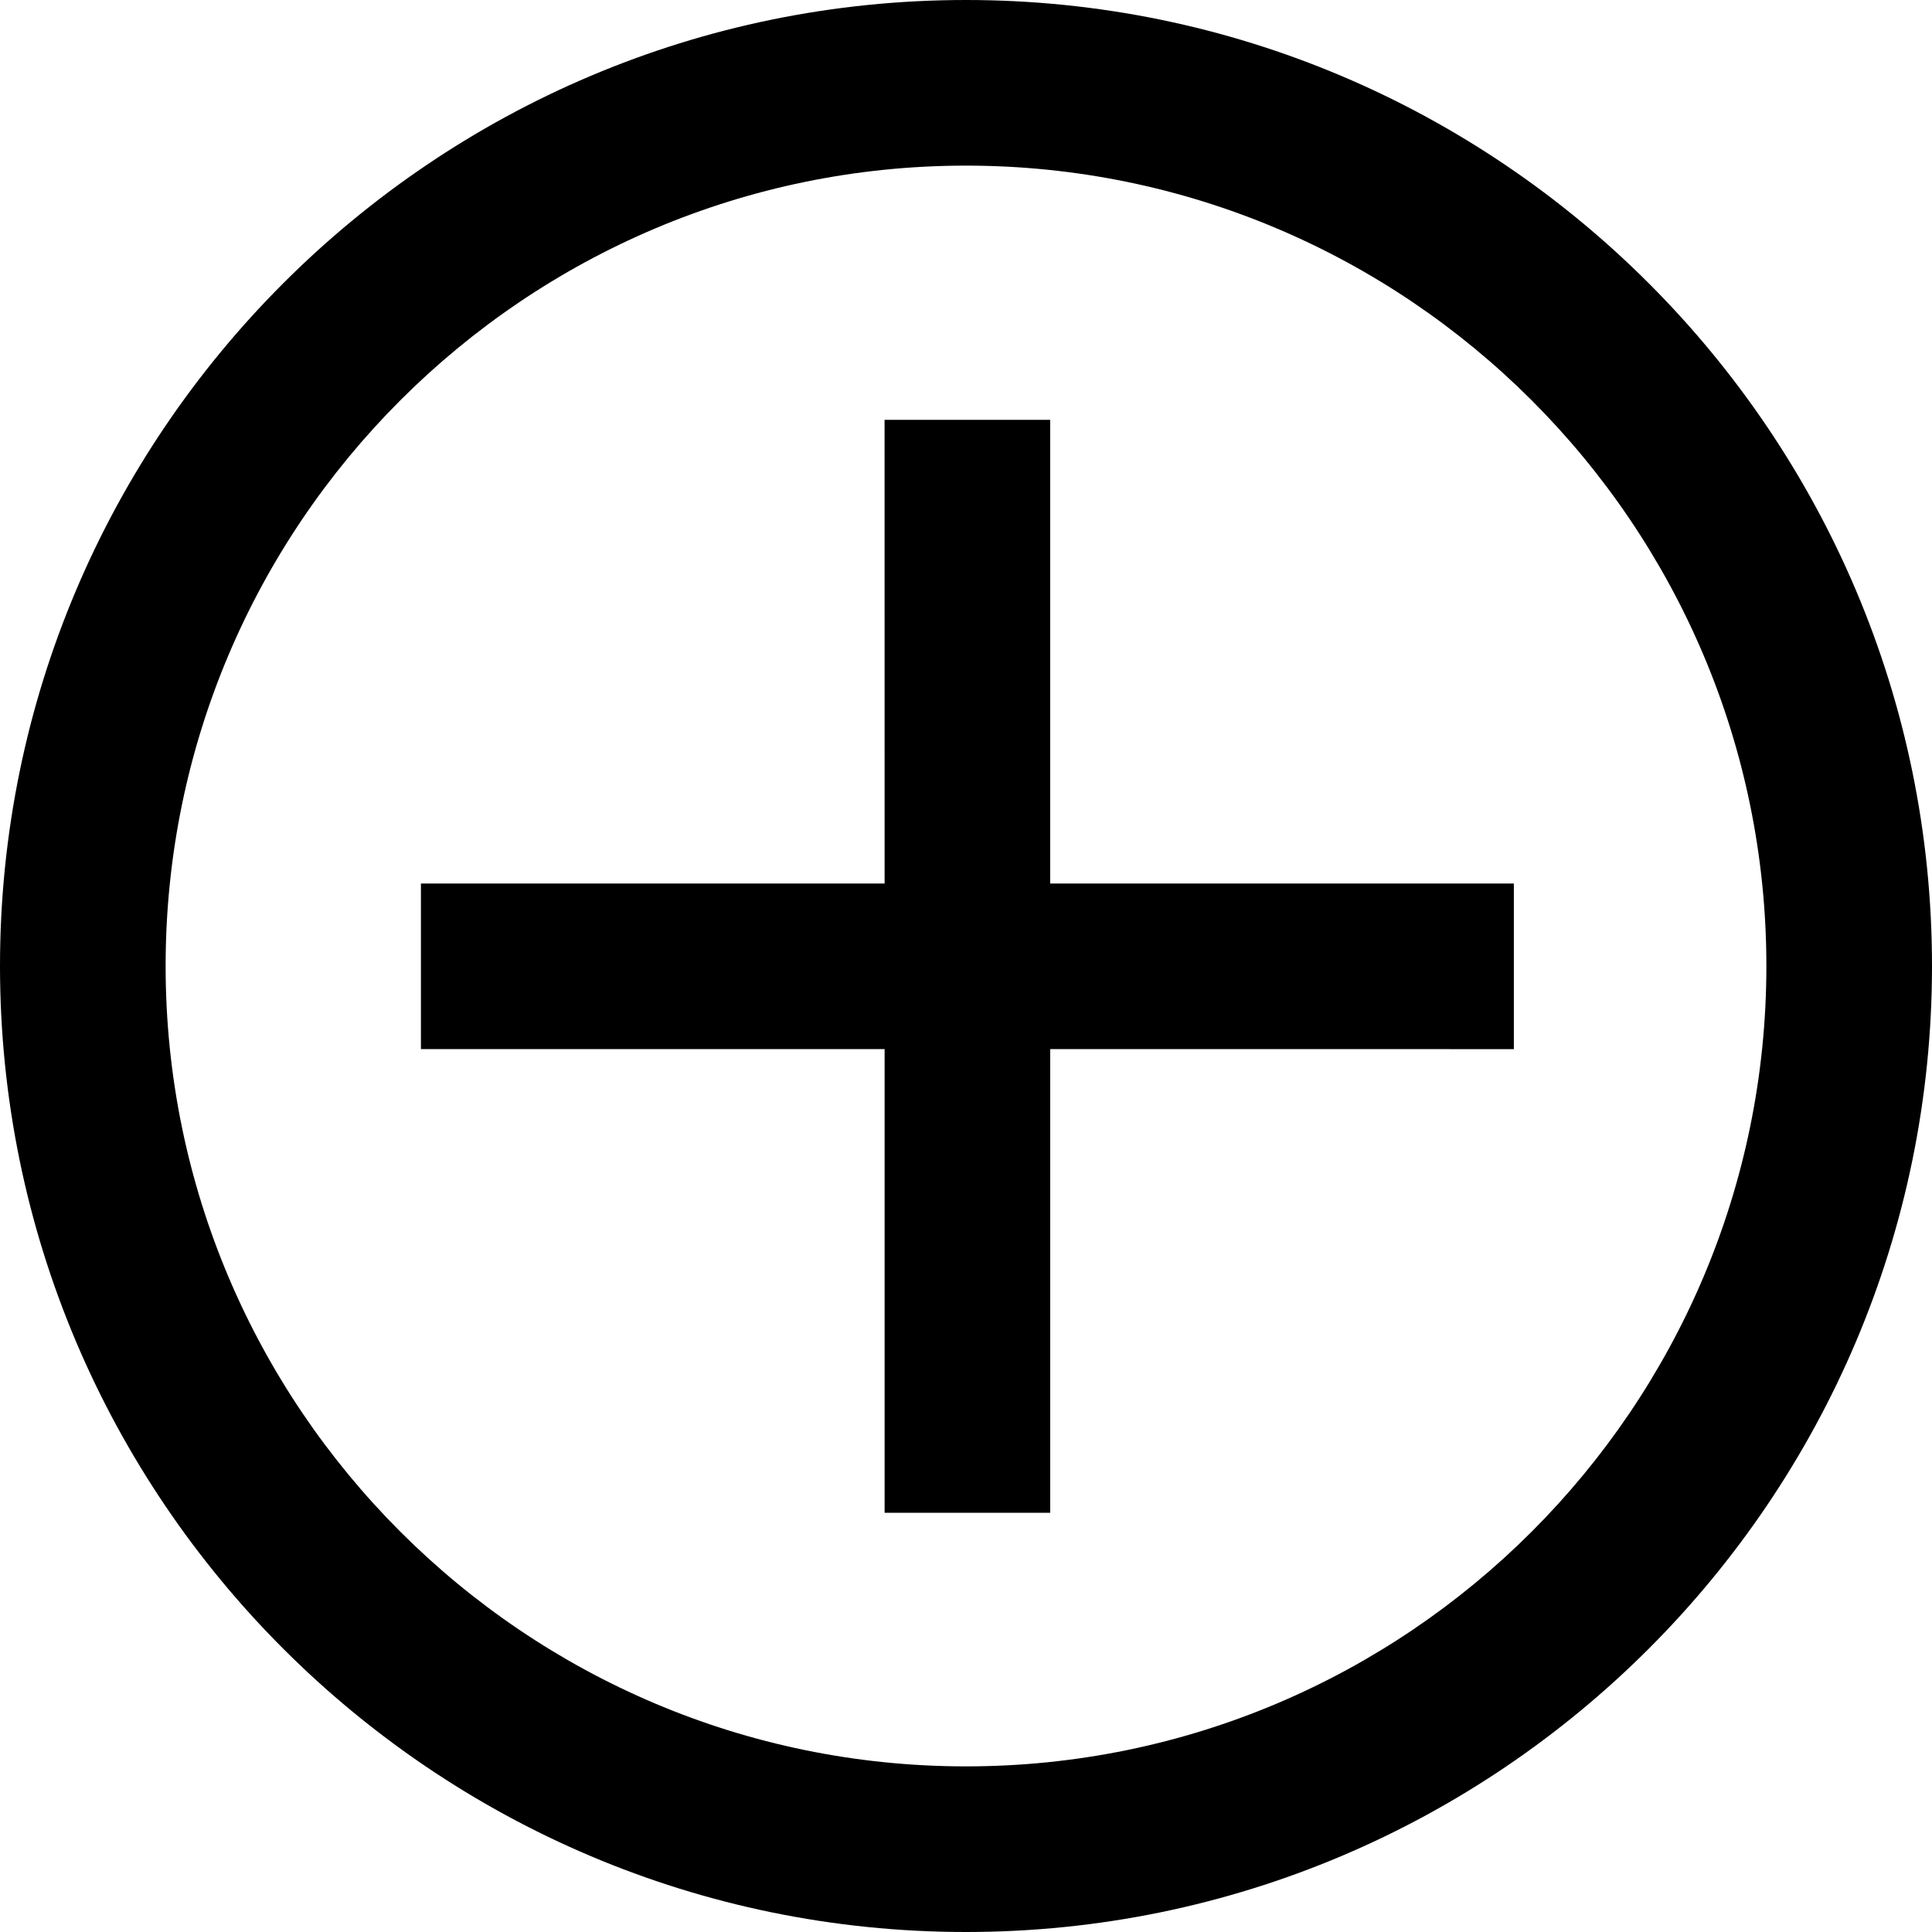 <?xml version="1.0" encoding="UTF-8" standalone="no"?>
<svg width="512px" height="512px" viewBox="0 0 512 512" version="1.1" xmlns="http://www.w3.org/2000/svg" xmlns:xlink="http://www.w3.org/1999/xlink" xmlns:sketch="http://www.bohemiancoding.com/sketch/ns">
    <title>Untitled 5 copy</title>
    <description>Created with Sketch (http://www.bohemiancoding.com/sketch)</description>
    <defs></defs>
    <g id="Page-1" stroke="none" stroke-width="1" fill="none" fill-rule="evenodd" sketch:type="MSPage">
        <g id="16-5" sketch:type="MSLayerGroup" fill="#000000">
            <g id="Group" sketch:type="MSShapeGroup">
                <path d="M256,0 C114.844,0 0,114.844 0,256 C0,397.156 114.844,512 256,512 C397.156,512 512,397.156 512,256 C512,114.844 397.156,0 256,0 L256,0 Z M256,468.109 C139.047,468.109 43.891,372.953 43.891,256 C43.891,139.047 139.047,43.891 256,43.891 C372.953,43.891 468.109,139.047 468.109,256 C468.109,372.953 372.953,468.109 256,468.109 L256,468.109 Z" id="Shape"></path>
                <path d="M343.281,138.078 L256.406,224.969 L169.516,138.078 L138.484,169.109 L225.375,256 L138.484,342.891 L169.516,373.922 L256.406,287.031 L343.281,373.922 L374.312,342.891 L287.422,256 L374.312,169.109 L343.281,138.078 Z" id="Shape" transform="translate(256.484, 256.078) rotate(-45) translate(-256.484, -256.078) "></path>
            </g>
        </g>
    </g>
</svg>